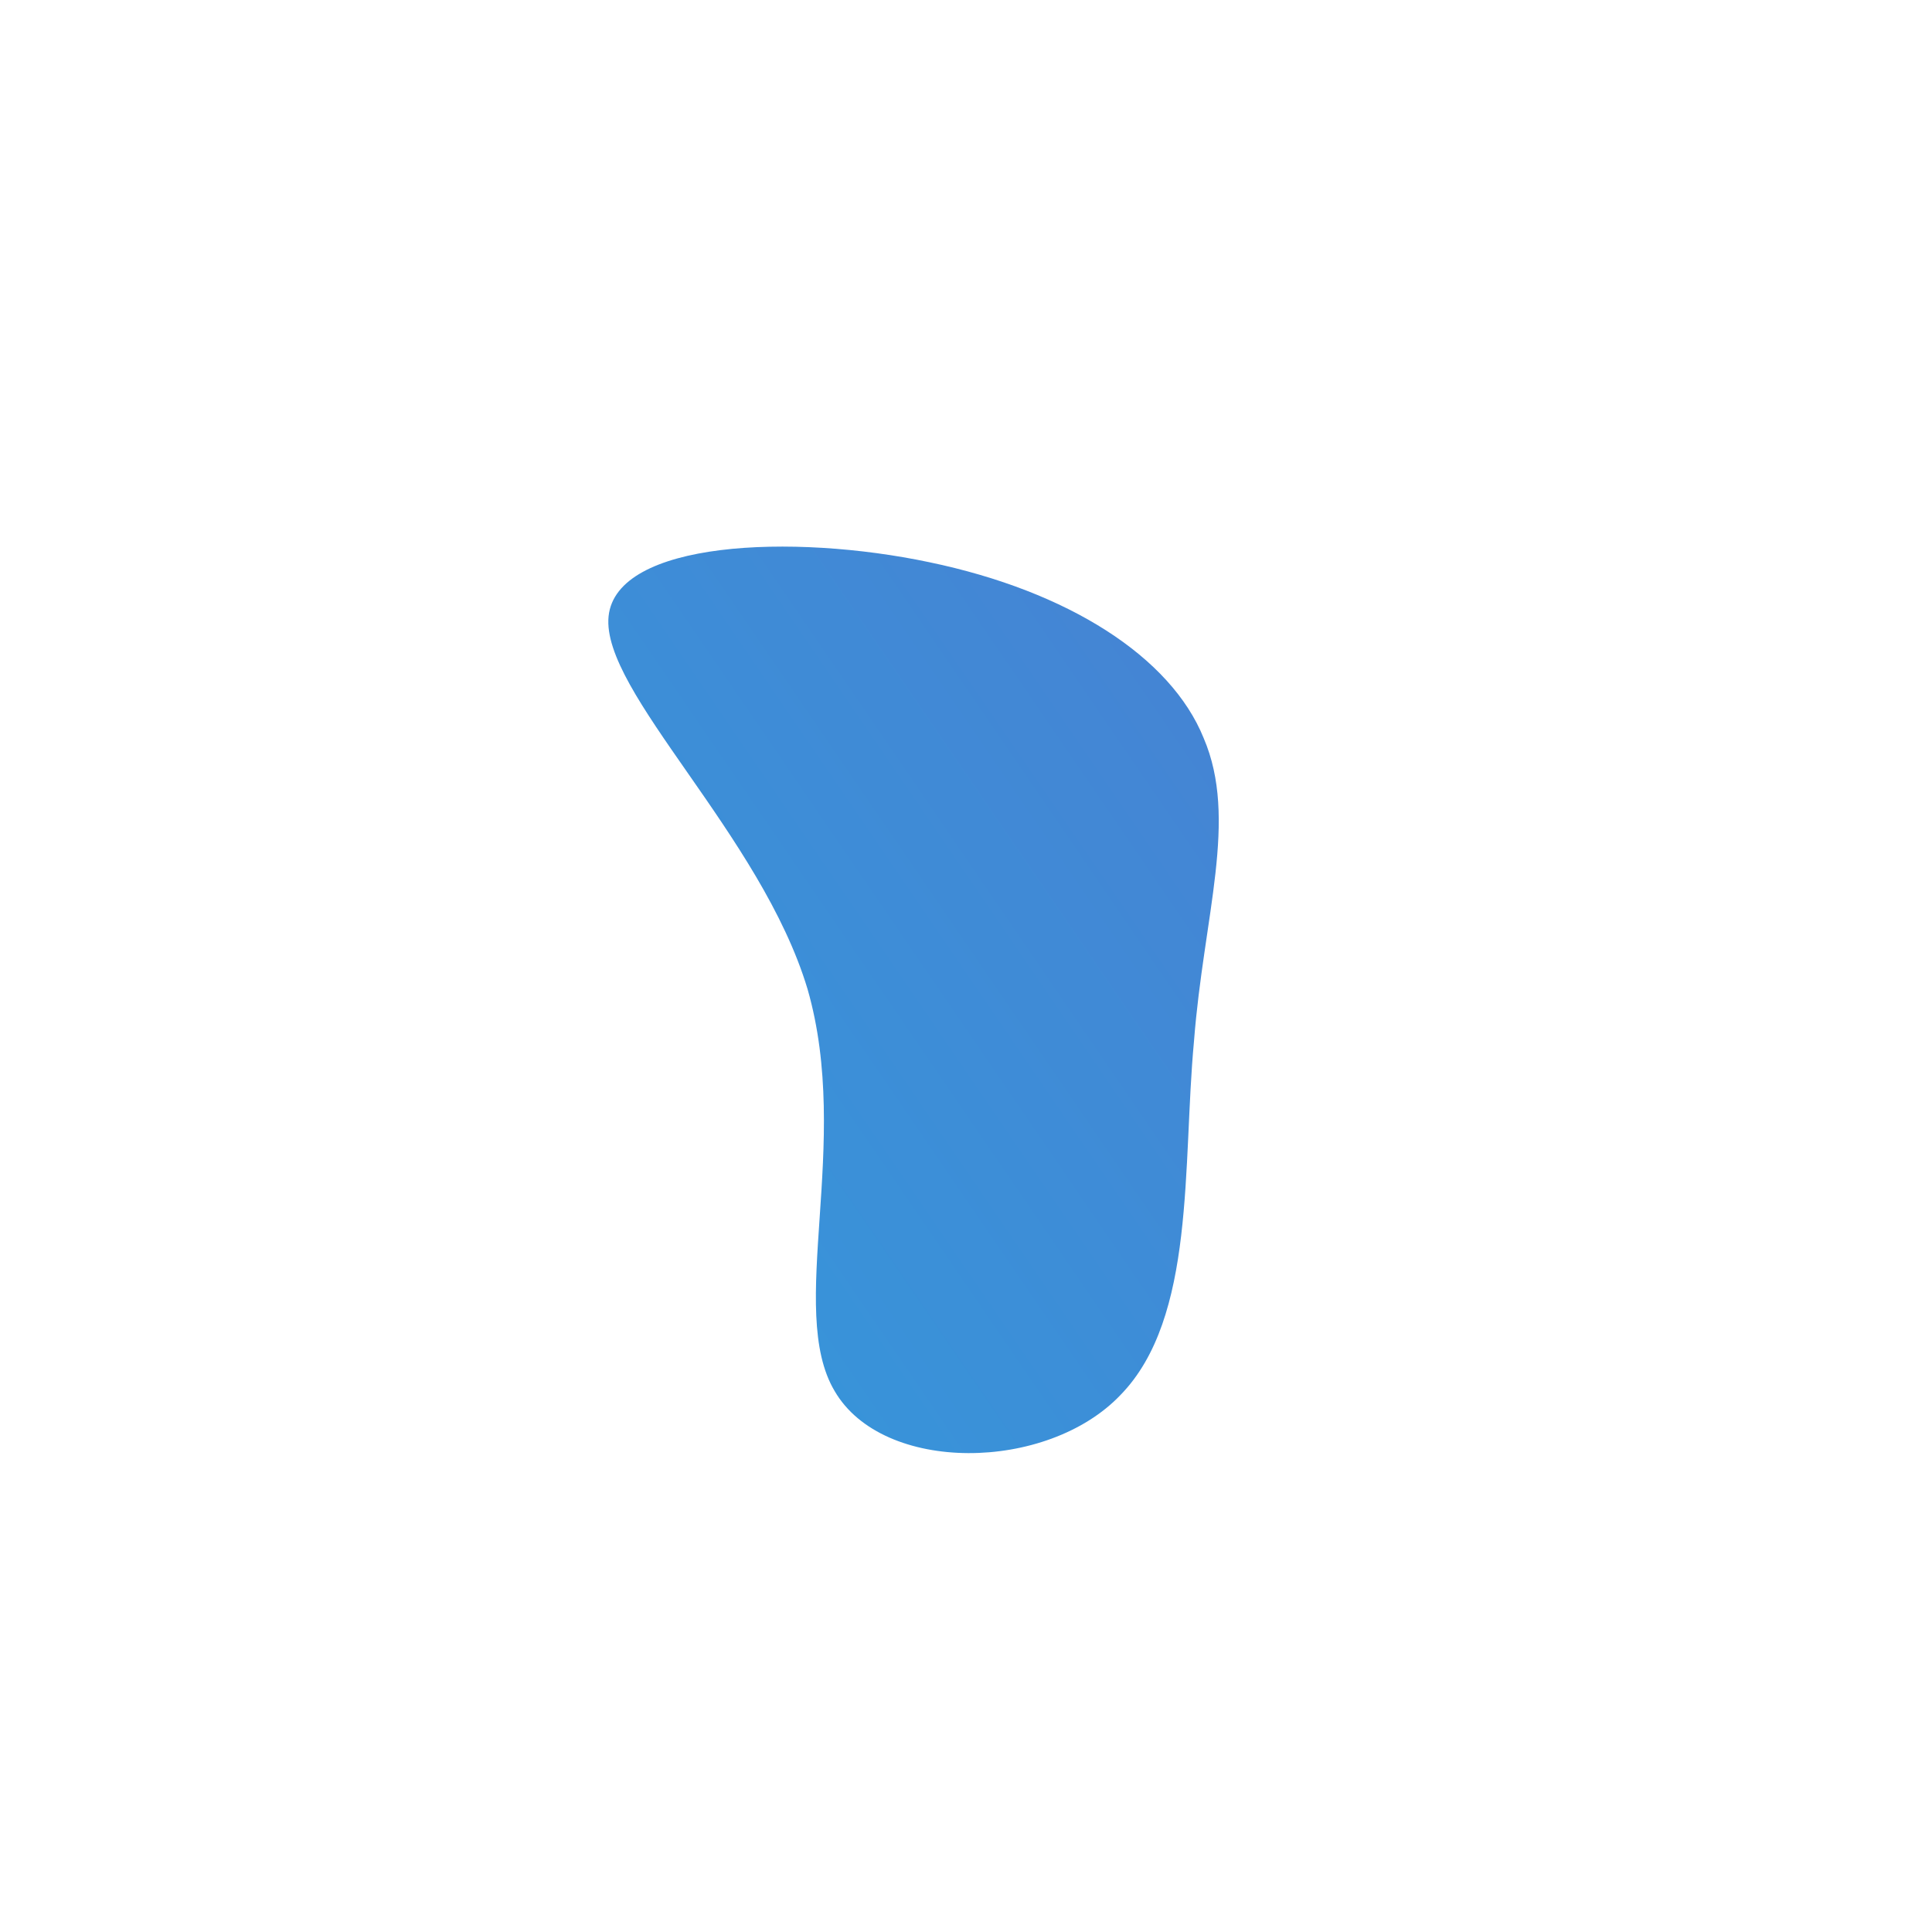 <!--?xml version="1.0" standalone="no"?-->
              <svg id="sw-js-blob-svg" viewBox="0 0 100 100" xmlns="http://www.w3.org/2000/svg" version="1.1">
                    <defs> 
                        <linearGradient id="sw-gradient" x1="0" x2="1" y1="1" y2="0">
                            <stop id="stop1" stop-color="rgba(52, 152, 219, 1)" offset="0%"></stop>
                            <stop id="stop2" stop-color="rgba(71, 130, 211, 1)" offset="100%"></stop>
                        </linearGradient>
                    </defs>
                <path fill="url(#sw-gradient)" d="M12.3,-11.8C14.1,-7.6,12.3,-2.6,11.8,3.9C11.2,10.3,11.9,18.2,8,22.2C4.2,26.2,-4.3,26.3,-6.8,22C-9.3,17.8,-5.9,9.2,-8.2,1.2C-10.6,-6.8,-18.9,-14.2,-18.5,-18.1C-18.1,-22,-9,-22.4,-1.9,-20.9C5.3,-19.4,10.6,-16,12.3,-11.8Z" width="100%" height="100%" transform="translate(50 50)" stroke-width="0" style="transition: all 0.3s ease 0s;"></path>
              </svg>